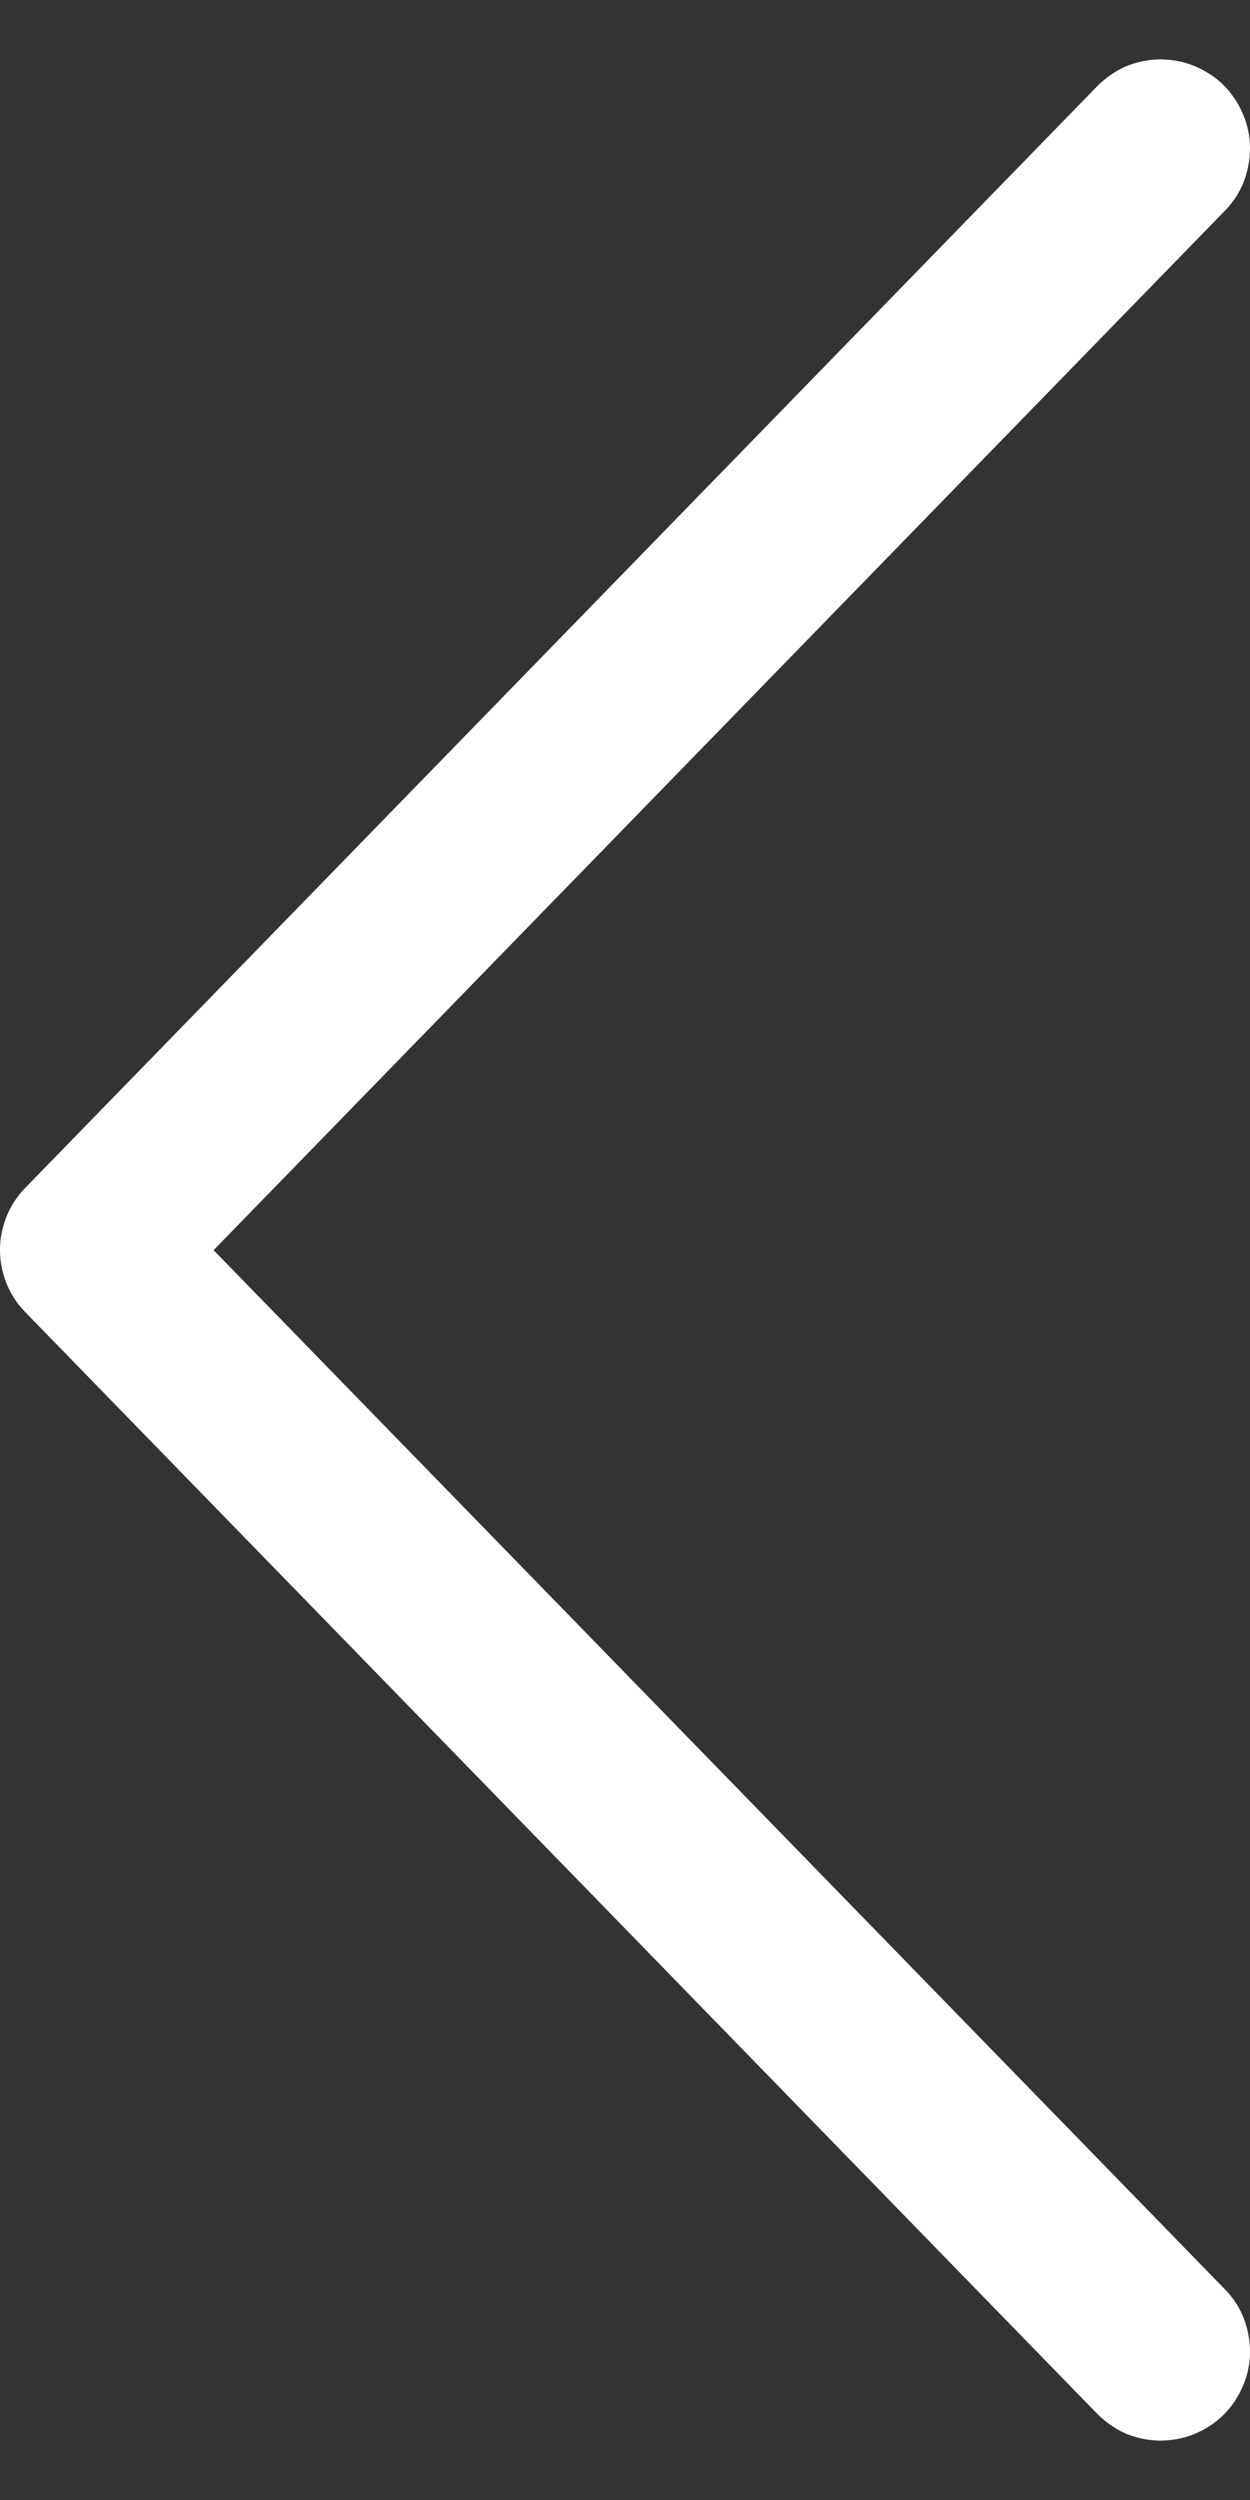 <svg width="4" height="8" viewBox="0 0 4 8" fill="none" xmlns="http://www.w3.org/2000/svg">
<rect x="0" y="0" width="4" height="8" fill="#333333" stroke="none"/>
<path d="M0.684 4L3.917 0.677C3.944 0.65 3.965 0.619 3.979 0.584C3.993 0.549 4 0.511 4 0.473C4 0.436 3.992 0.398 3.977 0.364C3.962 0.329 3.941 0.298 3.914 0.271C3.887 0.245 3.854 0.224 3.819 0.21C3.784 0.196 3.747 0.19 3.709 0.19C3.671 0.191 3.634 0.199 3.599 0.214C3.565 0.23 3.534 0.252 3.508 0.279L0.081 3.801C0.029 3.854 0 3.926 0 4C0 4.074 0.029 4.146 0.081 4.199L3.508 7.721C3.534 7.748 3.565 7.77 3.599 7.786C3.634 7.801 3.671 7.809 3.709 7.81C3.747 7.81 3.784 7.804 3.819 7.79C3.854 7.776 3.887 7.755 3.914 7.729C3.941 7.702 3.962 7.671 3.977 7.636C3.992 7.602 4 7.564 4 7.527C4 7.489 3.993 7.451 3.979 7.416C3.965 7.381 3.944 7.35 3.917 7.323L0.683 4H0.684Z" fill="white"/>
</svg>
